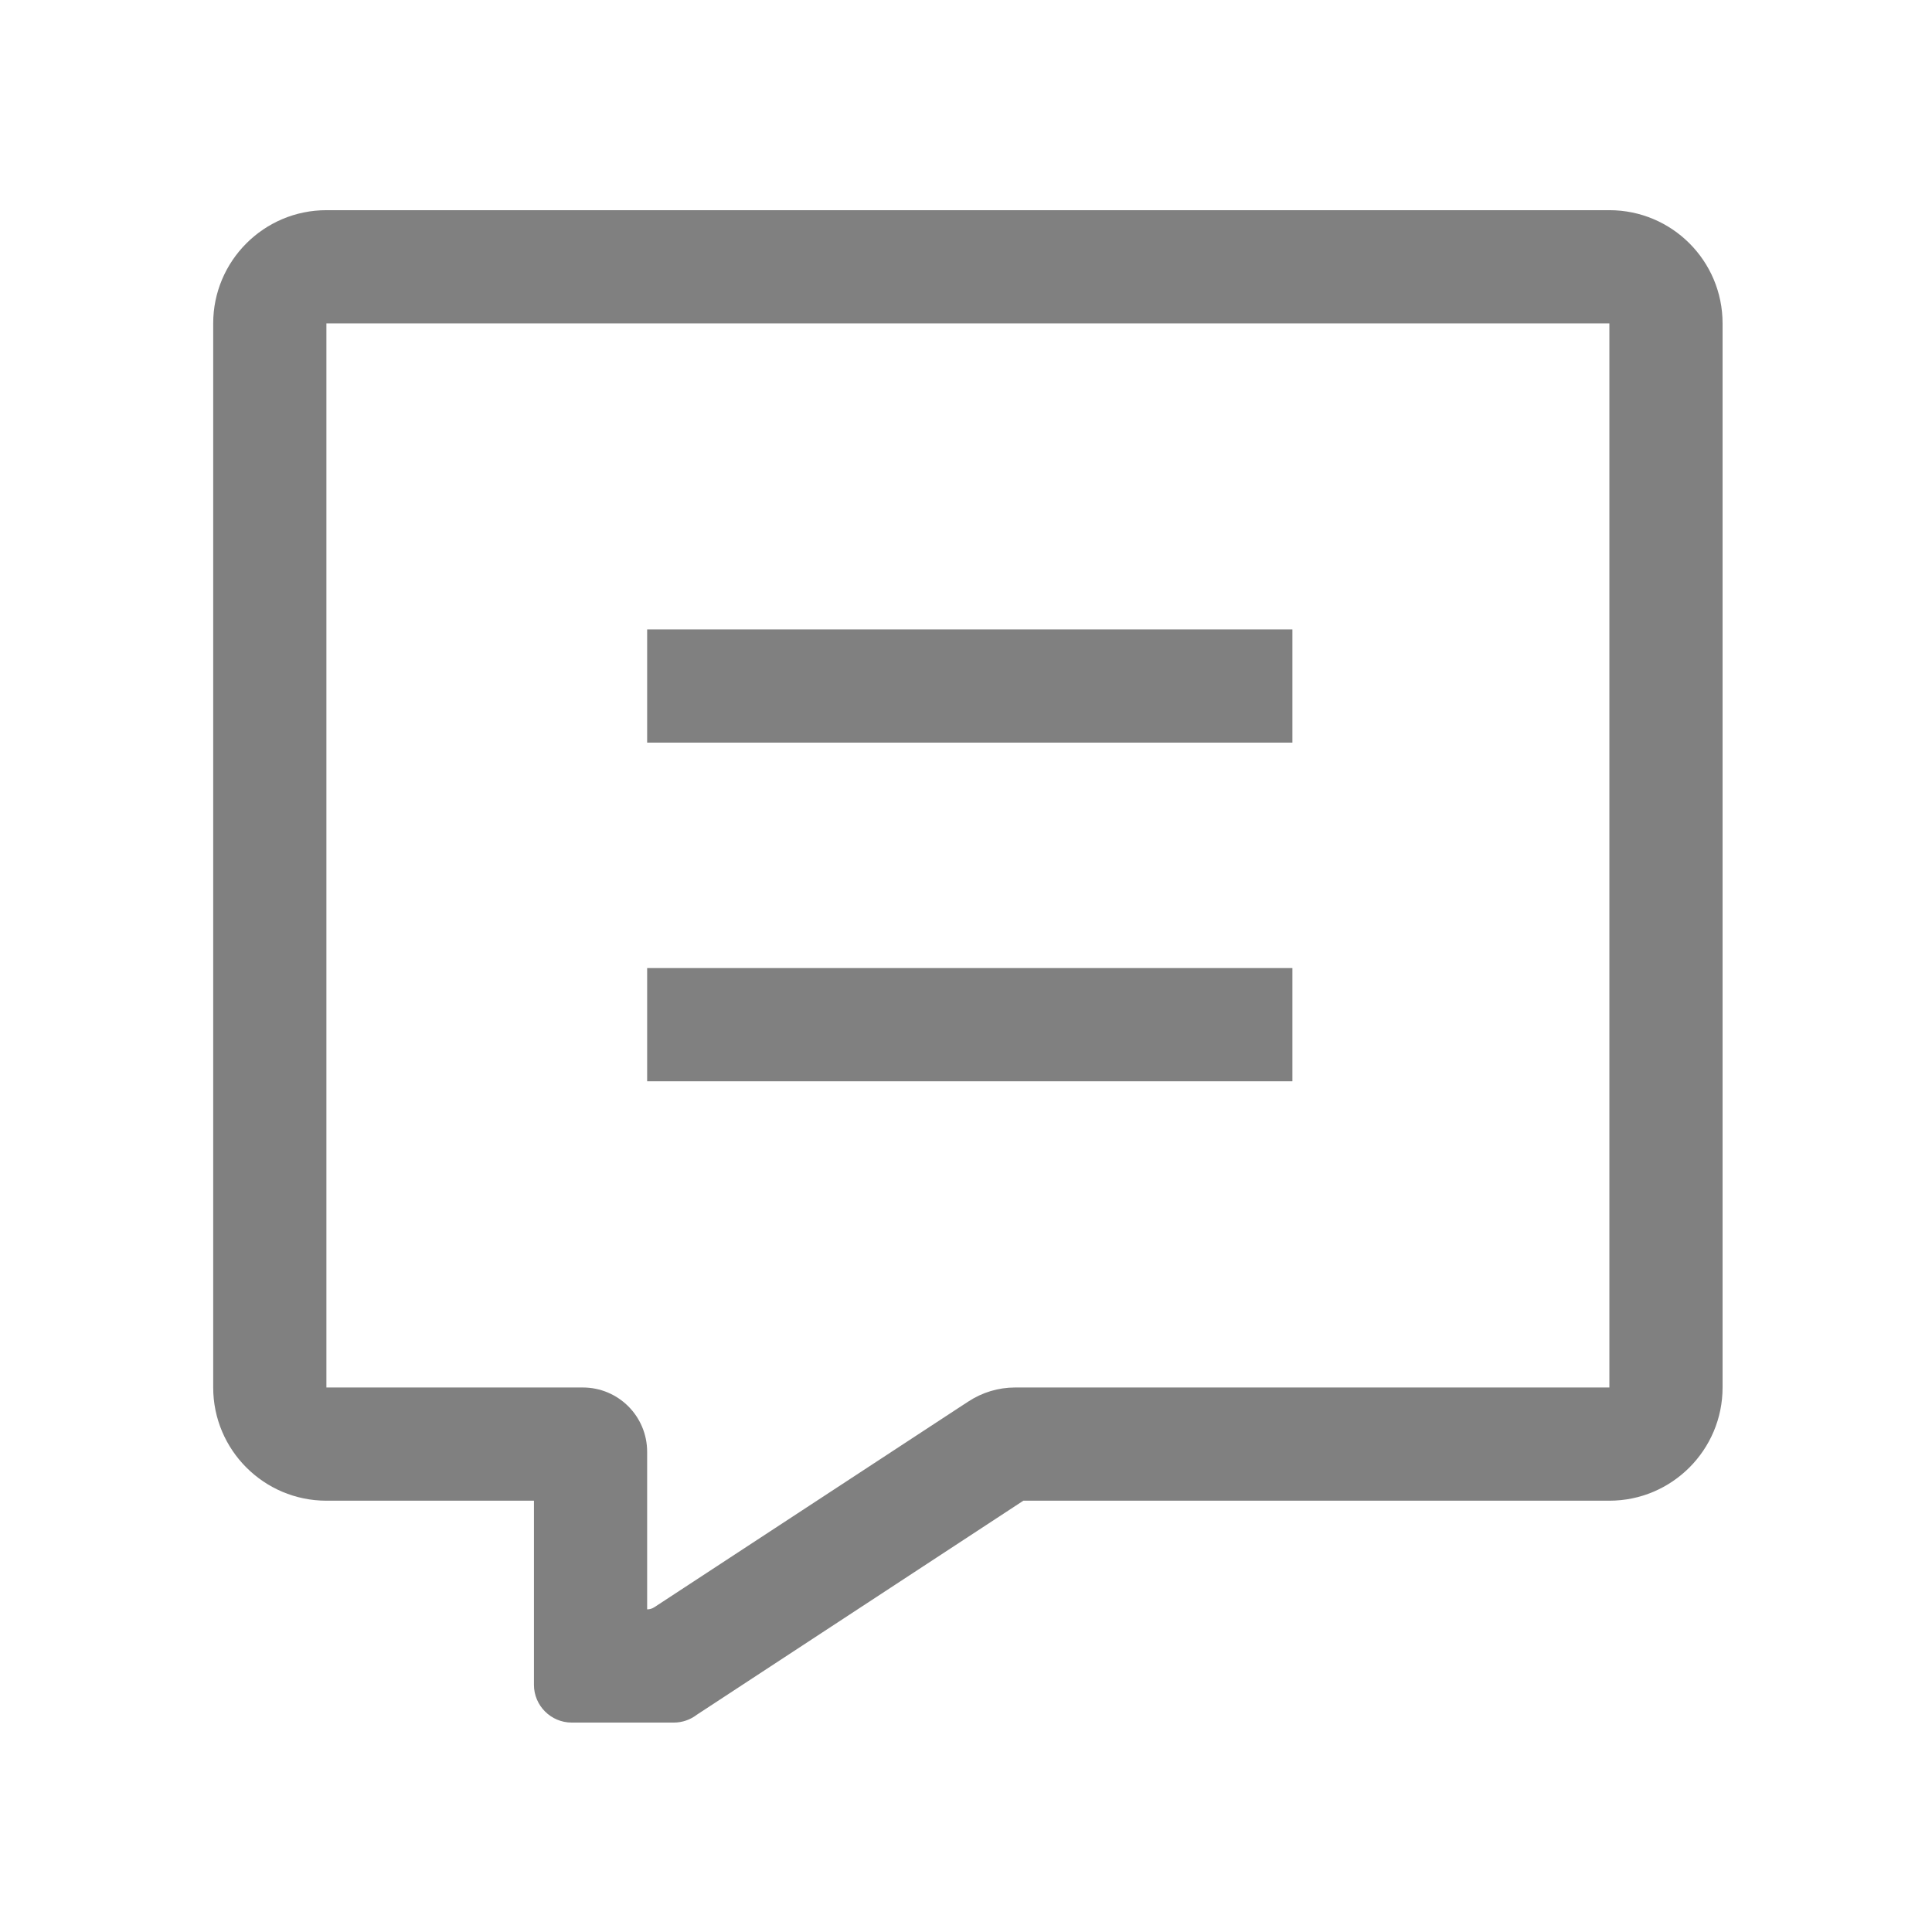 <?xml version="1.0" standalone="no"?><!DOCTYPE svg PUBLIC "-//W3C//DTD SVG 1.1//EN" "http://www.w3.org/Graphics/SVG/1.1/DTD/svg11.dtd"><svg class="icon" width="200px" height="200.00px" viewBox="0 0 1024 1024" version="1.1" xmlns="http://www.w3.org/2000/svg"><path d="M853 171.4v564H538c-8.8 0-17.4 2.6-24.7 7.4l-3.7 2.4-162.7 106.6c-1.2 0.8-2.5 1.2-3.9 1.2v-83.5c0-18.8-15.2-34.1-34.1-34.1H173v-564h680m0-60H173c-33.1 0-60 26.9-60 60v564c0 33.1 26.9 60 60 60h110V893c0 11 9 20 20 20h54.2c4.4 0 8.7-1.5 12.2-4.2l173-113.4H853c33.1 0 60-26.9 60-60v-564c0-33.2-26.9-60-60-60z" fill="#808080" /><path d="M343 513.1h342v60H343zM343 333.6h342v60H343z" fill="#808080" /></svg>